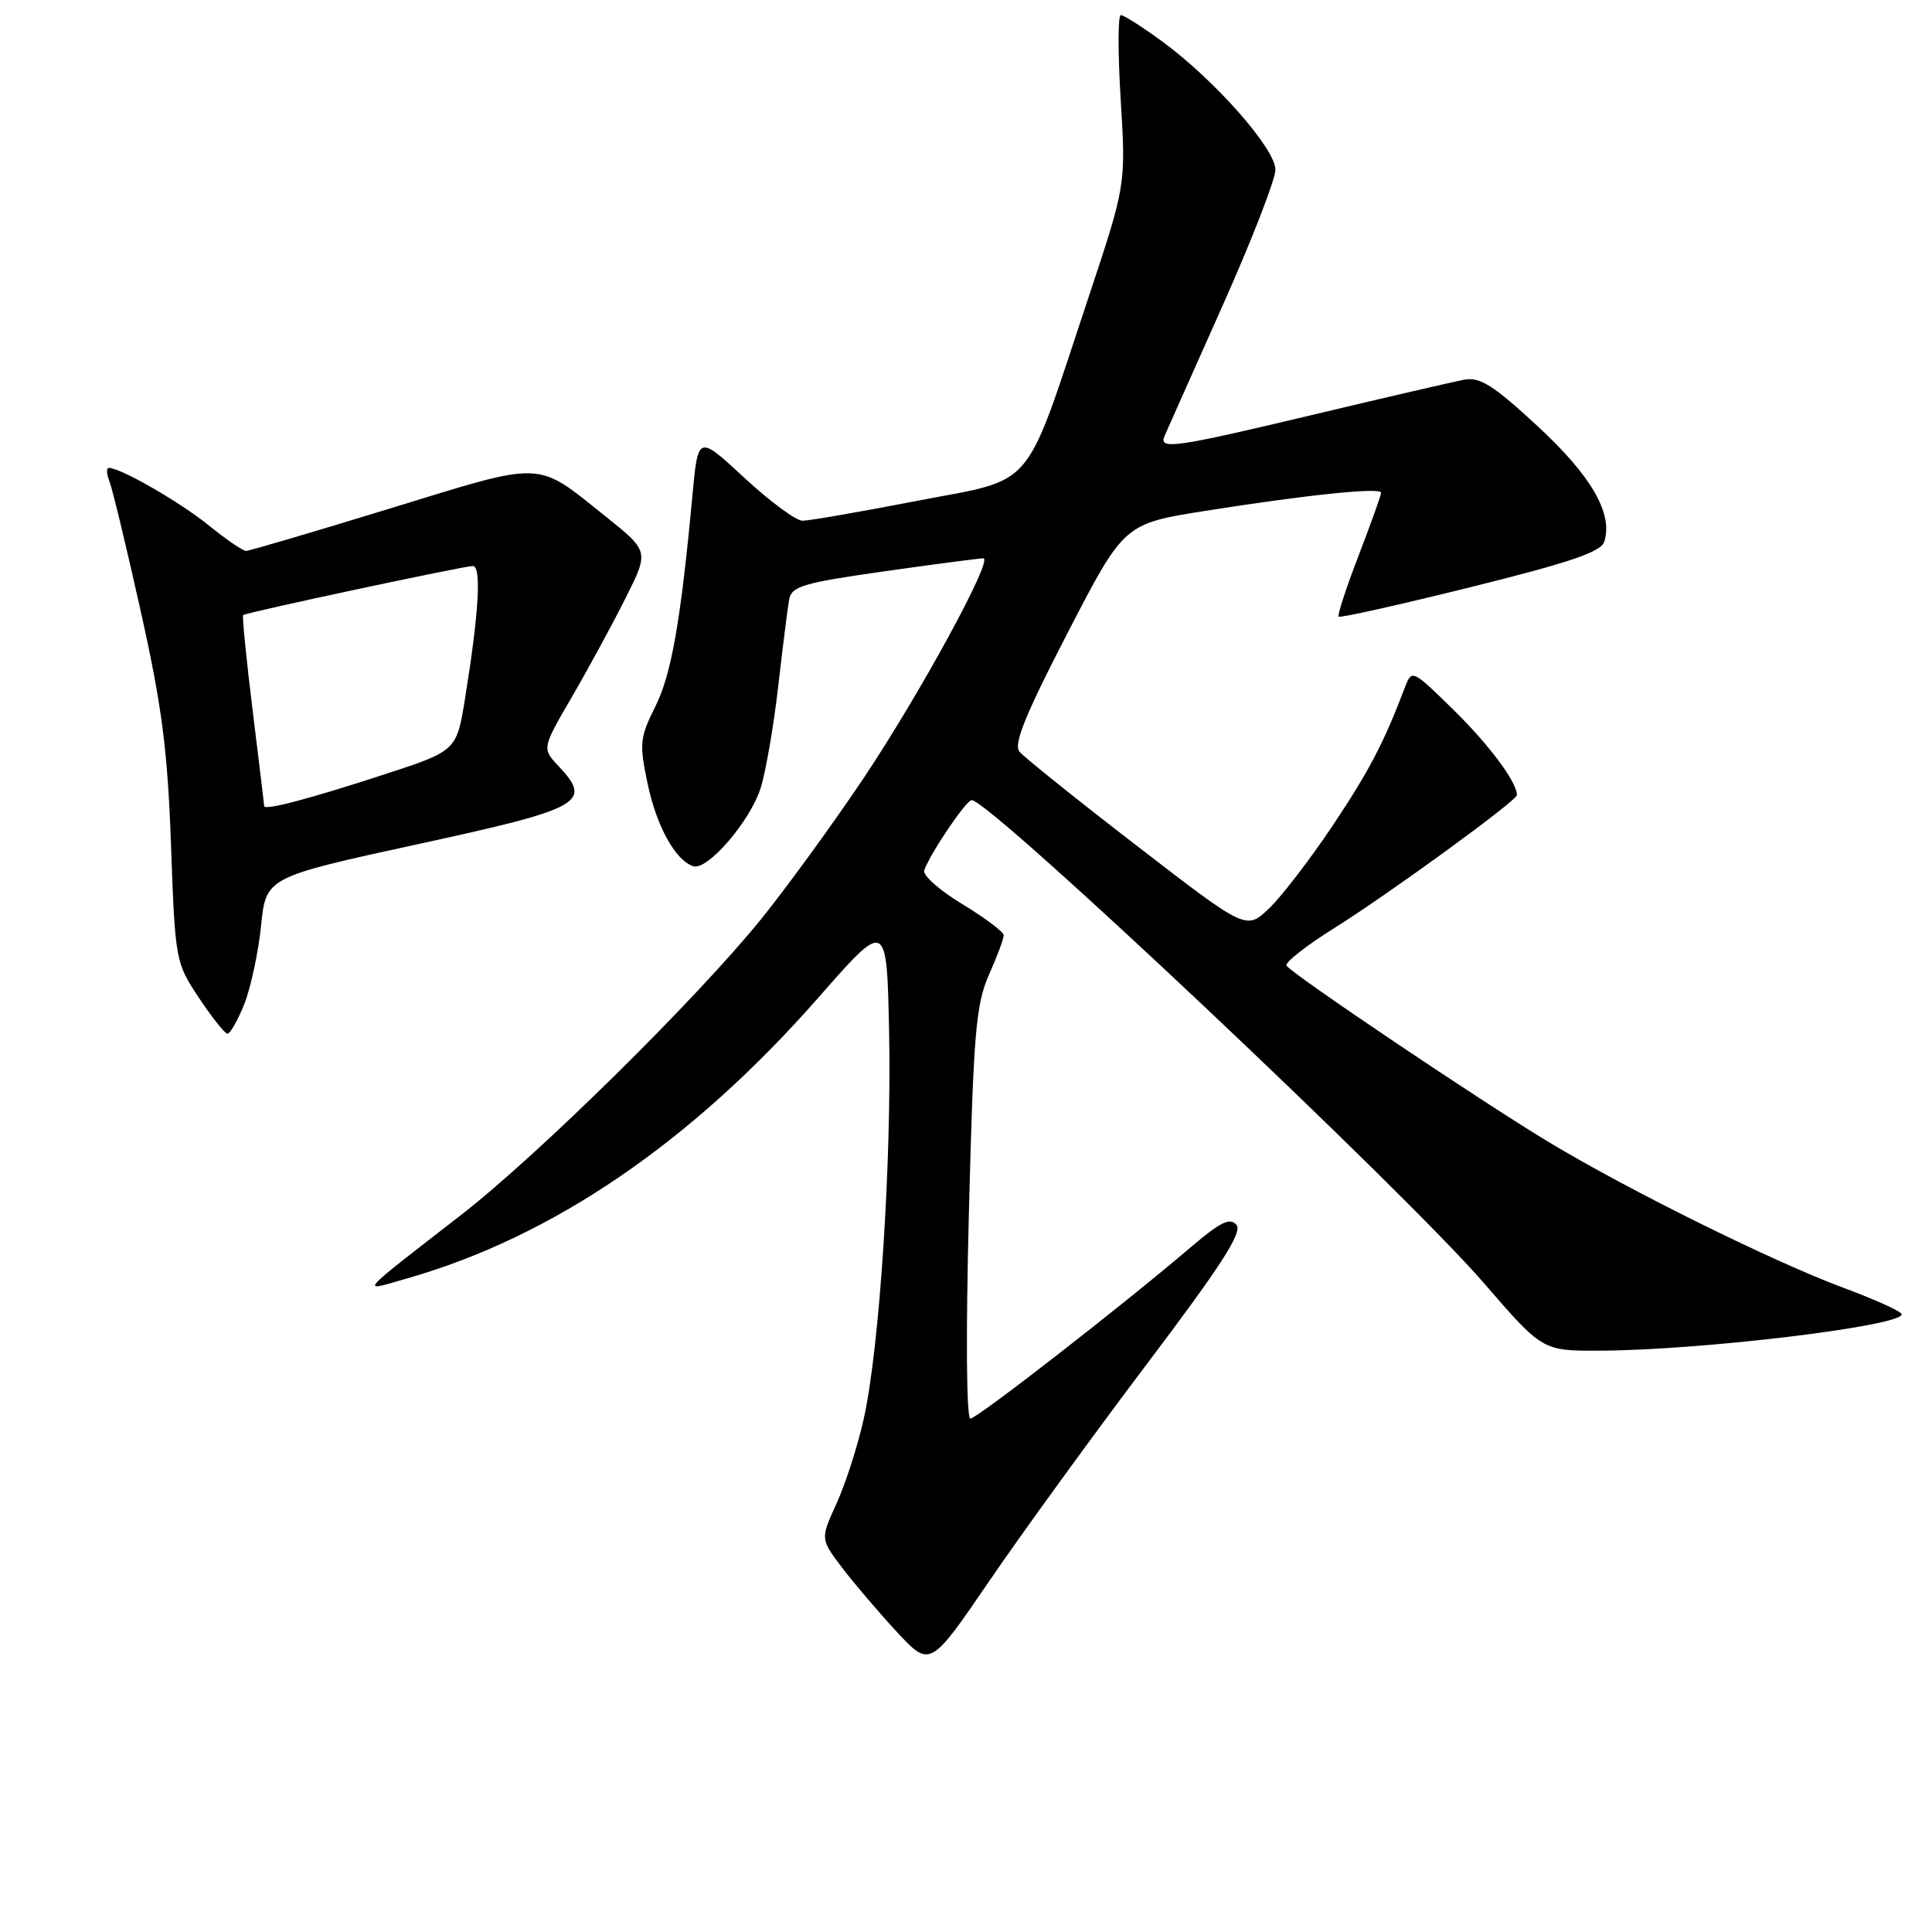 <?xml version="1.0" encoding="UTF-8" standalone="no"?>
<!DOCTYPE svg PUBLIC "-//W3C//DTD SVG 1.1//EN" "http://www.w3.org/Graphics/SVG/1.1/DTD/svg11.dtd" >
<svg xmlns="http://www.w3.org/2000/svg" xmlns:xlink="http://www.w3.org/1999/xlink" version="1.1" viewBox="0 0 256 256">
 <g >
 <path fill="currentColor"
d=" M 151.98 180.72 C 161.80 167.72 164.66 163.29 163.84 162.31 C 162.99 161.29 161.71 161.91 157.79 165.26 C 148.80 172.93 129.52 187.93 128.59 187.97 C 128.05 187.99 127.97 176.95 128.38 160.82 C 128.99 136.91 129.31 133.10 131.03 129.19 C 132.12 126.75 133.00 124.38 133.00 123.93 C 133.00 123.49 130.54 121.63 127.52 119.81 C 124.51 117.99 122.23 115.97 122.46 115.33 C 123.28 113.03 128.04 106.00 128.76 106.02 C 131.27 106.10 185.95 157.67 196.62 170.01 C 204.39 179.00 204.39 179.00 211.94 178.97 C 225.33 178.93 252.02 175.71 251.99 174.15 C 251.98 173.79 248.50 172.21 244.24 170.63 C 234.91 167.16 215.88 157.75 205.25 151.35 C 196.26 145.94 171.14 129.04 170.47 127.95 C 170.22 127.55 173.05 125.32 176.76 123.00 C 183.96 118.50 201.00 106.10 201.00 105.35 C 201.00 103.63 197.31 98.68 192.62 94.08 C 187.13 88.70 187.08 88.67 186.16 91.08 C 183.34 98.48 181.45 102.11 176.57 109.42 C 173.60 113.86 169.81 118.79 168.15 120.38 C 165.13 123.25 165.13 123.25 150.65 112.08 C 142.68 105.94 135.68 100.32 135.08 99.60 C 134.27 98.62 135.85 94.72 141.47 83.85 C 148.94 69.40 148.94 69.40 159.72 67.69 C 173.34 65.54 183.00 64.55 183.00 65.29 C 183.00 65.61 181.66 69.36 180.02 73.62 C 178.38 77.88 177.19 81.52 177.38 81.71 C 177.57 81.90 185.44 80.14 194.87 77.80 C 208.11 74.51 212.14 73.14 212.58 71.76 C 213.75 68.05 210.87 63.06 203.72 56.45 C 197.93 51.09 196.10 49.92 194.04 50.31 C 192.64 50.57 183.74 52.63 174.26 54.89 C 155.54 59.35 153.51 59.64 154.32 57.75 C 154.62 57.06 158.04 49.37 161.93 40.66 C 165.82 31.95 169.00 23.77 169.00 22.49 C 169.00 19.71 160.99 10.63 154.05 5.53 C 151.40 3.59 148.91 2.00 148.52 2.00 C 148.12 2.00 148.12 7.06 148.50 13.25 C 149.19 24.50 149.19 24.50 144.20 39.50 C 135.56 65.48 137.41 63.30 121.55 66.36 C 114.05 67.81 107.20 69.00 106.34 69.00 C 105.47 69.00 102.01 66.44 98.63 63.31 C 92.50 57.63 92.50 57.63 91.76 65.56 C 90.19 82.40 88.97 89.34 86.83 93.63 C 84.78 97.72 84.70 98.54 85.80 103.79 C 86.98 109.45 89.48 113.99 91.85 114.78 C 93.73 115.41 99.41 108.81 100.79 104.41 C 101.47 102.26 102.51 96.22 103.11 91.00 C 103.71 85.78 104.36 80.59 104.56 79.47 C 104.88 77.68 106.37 77.24 117.21 75.70 C 123.97 74.74 129.86 73.97 130.30 73.98 C 131.67 74.01 121.96 91.84 114.44 103.10 C 110.48 109.01 104.41 117.37 100.94 121.68 C 92.43 132.23 71.36 153.02 61.08 161.00 C 47.06 171.89 47.65 171.20 54.00 169.38 C 73.30 163.86 91.69 151.29 108.50 132.12 C 117.50 121.86 117.50 121.86 117.81 136.68 C 118.16 153.85 116.55 178.62 114.45 188.00 C 113.66 191.57 112.03 196.62 110.85 199.21 C 108.70 203.92 108.70 203.92 111.57 207.71 C 113.15 209.79 116.42 213.63 118.84 216.24 C 123.25 220.97 123.25 220.97 131.15 209.40 C 135.50 203.04 144.87 190.13 151.98 180.72 Z  M 32.36 133.07 C 33.22 130.90 34.23 126.23 34.59 122.68 C 35.25 116.24 35.25 116.24 55.36 111.86 C 77.20 107.11 78.56 106.35 74.00 101.50 C 71.81 99.17 71.81 99.17 75.78 92.34 C 77.97 88.58 81.16 82.70 82.88 79.27 C 86.01 73.04 86.01 73.04 80.26 68.44 C 70.89 60.96 72.40 61.02 51.73 67.36 C 41.63 70.46 33.02 73.00 32.60 73.00 C 32.18 73.00 29.96 71.48 27.67 69.62 C 23.85 66.53 15.99 62.00 14.43 62.00 C 14.08 62.00 14.10 62.79 14.49 63.75 C 14.88 64.71 16.75 72.47 18.65 81.00 C 21.46 93.60 22.21 99.40 22.66 112.00 C 23.21 127.30 23.26 127.56 26.36 132.22 C 28.09 134.82 29.79 136.96 30.14 136.97 C 30.49 136.99 31.49 135.23 32.36 133.07 Z  M 35.00 106.80 C 35.00 106.60 34.31 100.88 33.47 94.08 C 32.63 87.29 32.07 81.62 32.22 81.50 C 32.65 81.15 61.45 75.00 62.65 75.00 C 63.82 75.00 63.46 81.14 61.63 92.50 C 60.50 99.50 60.50 99.50 50.78 102.66 C 40.79 105.92 35.00 107.43 35.00 106.80 Z "/>
</g>
</svg>